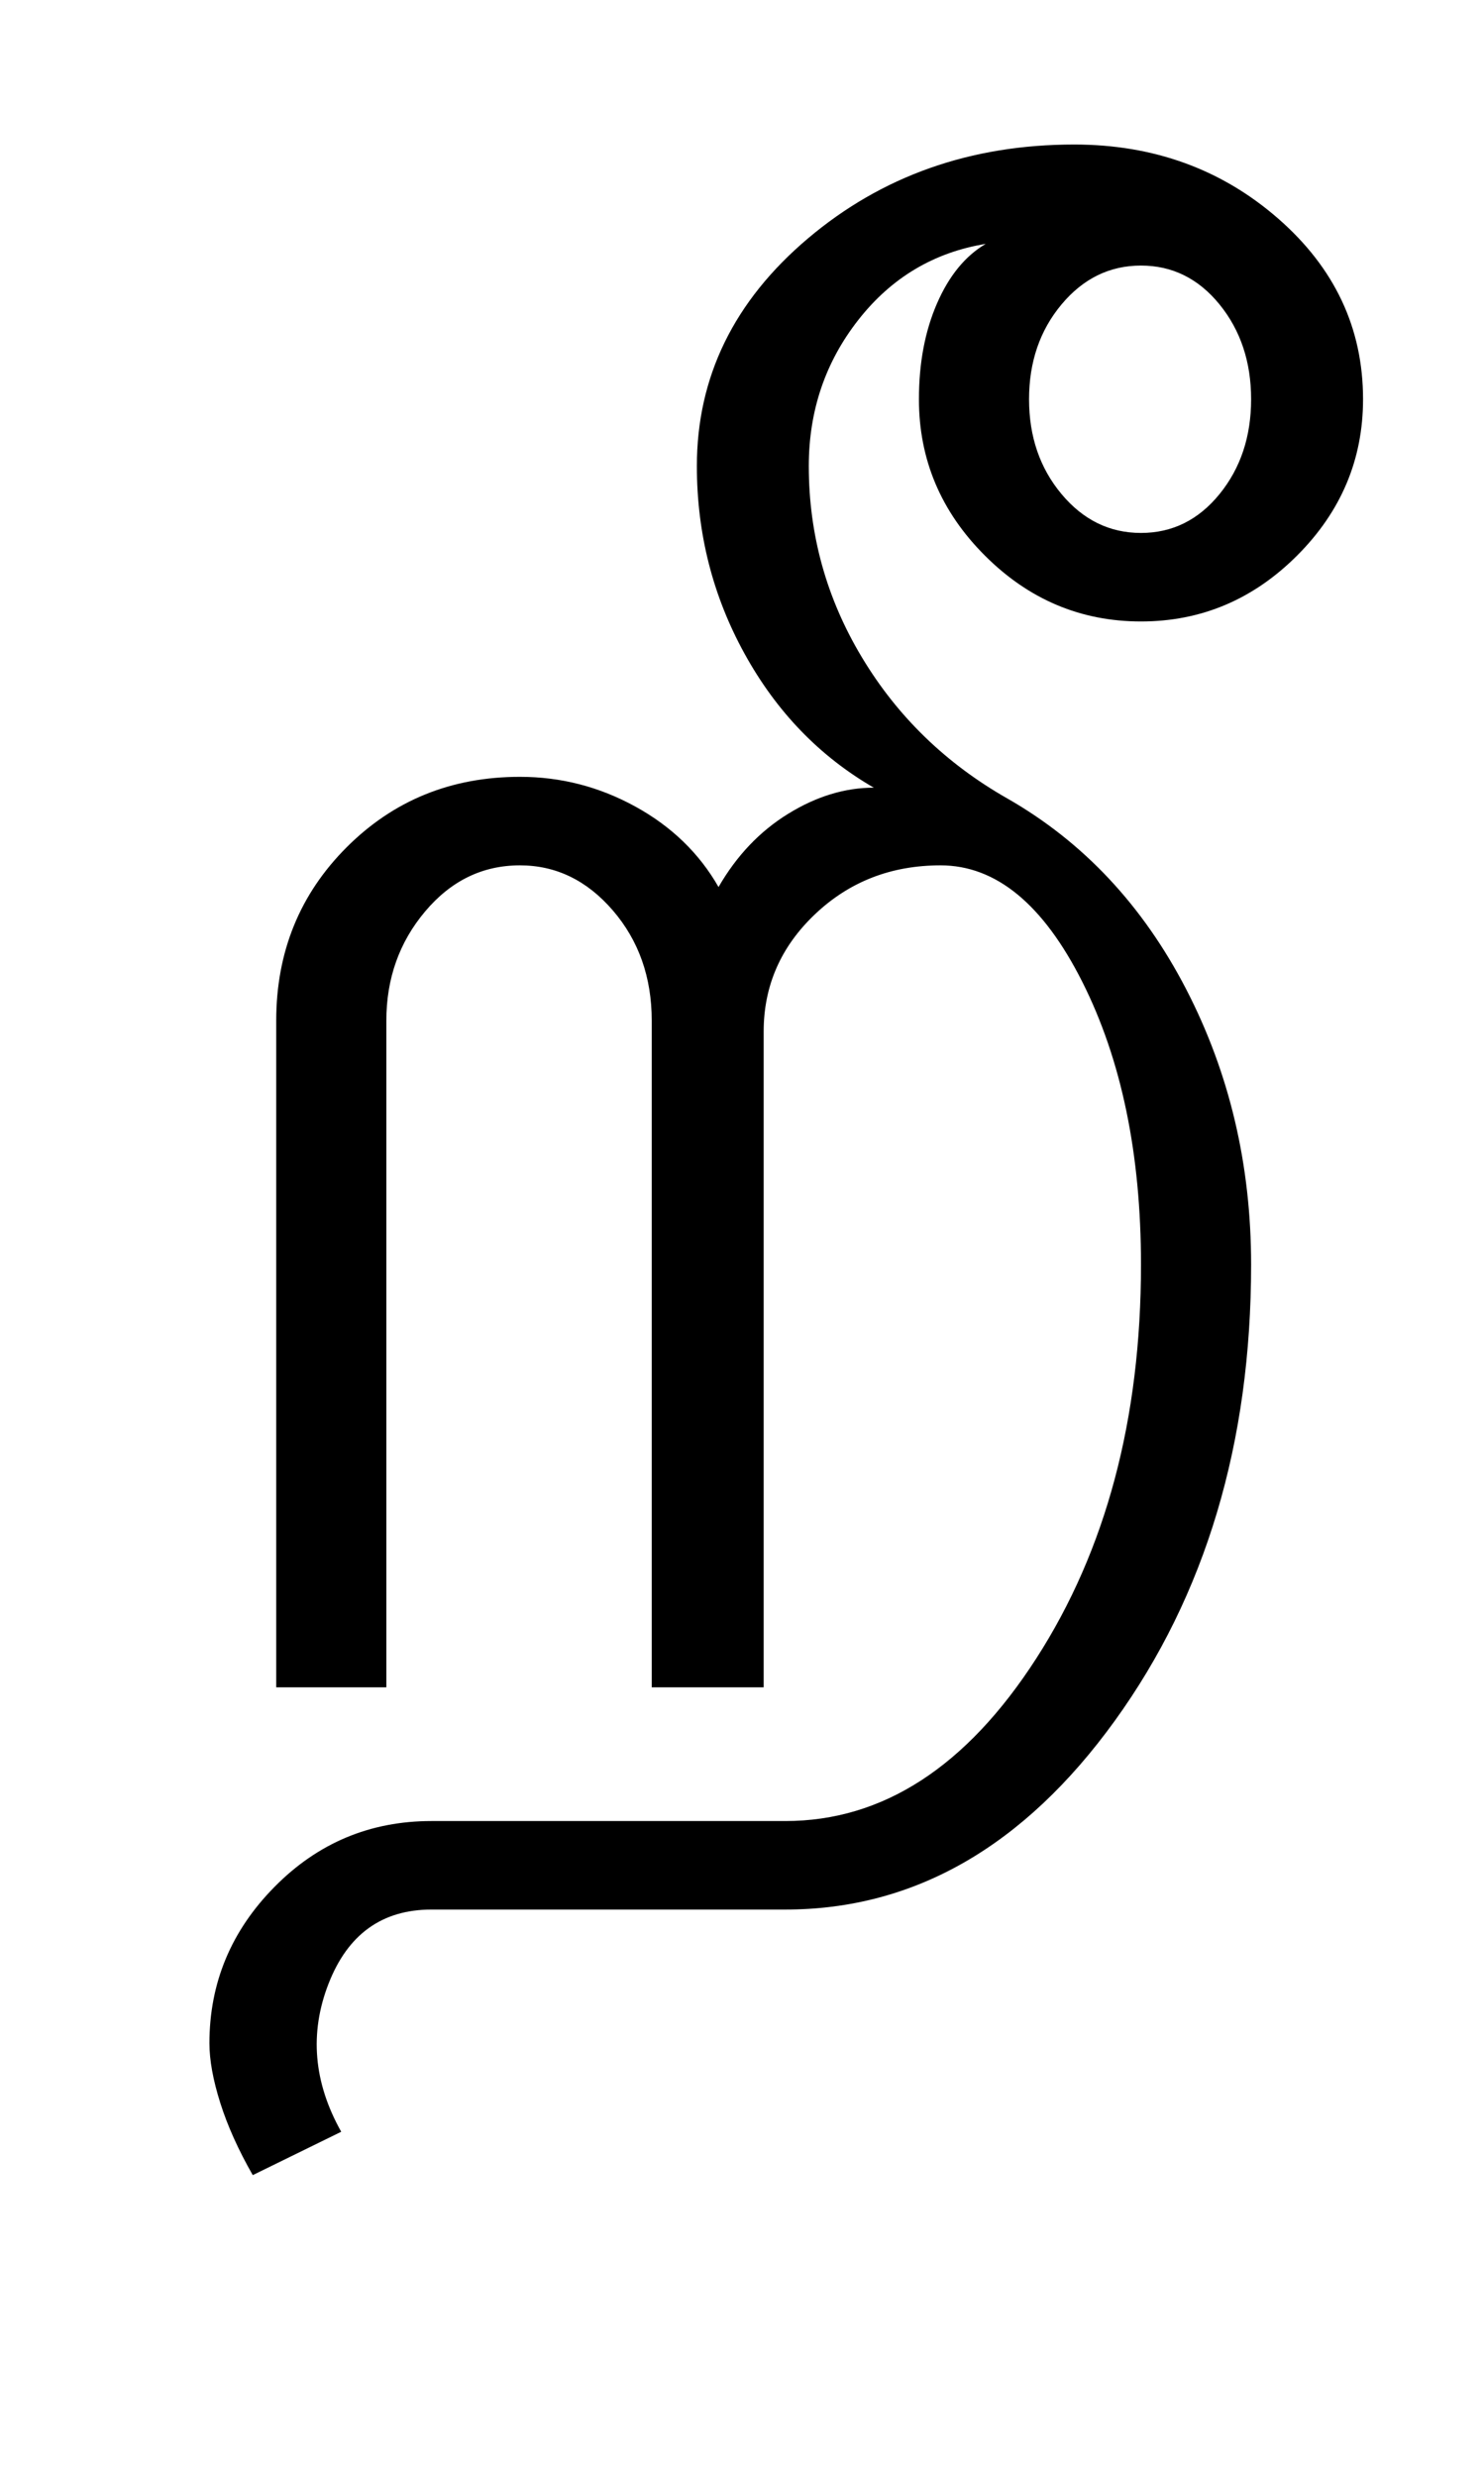 <?xml version="1.0" encoding="UTF-8"?>
<svg xmlns="http://www.w3.org/2000/svg" xmlns:xlink="http://www.w3.org/1999/xlink" width="205.5pt" height="342.75pt" viewBox="0 0 205.5 342.75" version="1.1">
<defs>
<g>
<symbol overflow="visible" id="glyph0-0">
<path style="stroke:none;" d="M 30.75 -215.25 L 215.25 -215.25 L 215.25 0 L 30.75 0 Z M 199.75 -15.25 L 199.75 -199.75 L 46 -199.75 L 46 -15.25 Z M 199.75 -15.25 "/>
</symbol>
<symbol overflow="visible" id="glyph0-1">
<path style="stroke:none;" d="M 83.5 -110.75 C 86 -115.082 89.207 -118.457 93.125 -120.875 C 97.039 -123.289 101 -124.5 105 -124.5 C 97.5 -128.832 91.539 -135 87.125 -143 C 82.707 -151 80.5 -159.664 80.5 -169 C 80.5 -181.332 85.625 -191.832 95.875 -200.5 C 106.125 -209.164 118.414 -213.5 132.75 -213.5 C 143.75 -213.5 153.164 -210.082 161 -203.25 C 168.832 -196.414 172.75 -188.082 172.75 -178.25 C 172.75 -169.914 169.707 -162.707 163.625 -156.625 C 157.539 -150.539 150.332 -147.5 142 -147.5 C 133.664 -147.5 126.457 -150.539 120.375 -156.625 C 114.289 -162.707 111.25 -169.914 111.25 -178.25 C 111.25 -183.25 112.082 -187.664 113.75 -191.5 C 115.414 -195.332 117.664 -198.082 120.5 -199.75 C 113.332 -198.582 107.457 -195.082 102.875 -189.25 C 98.289 -183.414 96 -176.664 96 -169 C 96 -159.5 98.457 -150.664 103.375 -142.5 C 108.289 -134.332 115 -127.832 123.5 -123 C 134 -117 142.25 -108.207 148.25 -96.625 C 154.25 -85.039 157.25 -72.332 157.25 -58.5 C 157.25 -33.832 150.957 -12.789 138.375 4.625 C 125.789 22.039 110.582 30.75 92.75 30.75 L 43.75 30.75 C 36.914 30.75 32.164 34.164 29.5 41 C 26.832 47.832 27.414 54.664 31.25 61.5 L 19 67.5 C 17 64 15.5 60.664 14.5 57.5 C 13.5 54.332 13 51.582 13 49.25 C 13 40.914 16 33.707 22 27.625 C 28 21.539 35.25 18.5 43.75 18.5 L 92.75 18.5 C 106.25 18.5 117.832 11 127.5 -4 C 137.164 -19 142 -37.164 142 -58.5 C 142 -73.832 139.289 -86.875 133.875 -97.625 C 128.457 -108.375 121.914 -113.75 114.25 -113.75 C 107.414 -113.75 101.625 -111.5 96.875 -107 C 92.125 -102.5 89.75 -97.082 89.75 -90.75 L 89.75 0 L 74.25 0 L 74.25 -92.25 C 74.25 -98.25 72.457 -103.332 68.875 -107.5 C 65.289 -111.664 61 -113.75 56 -113.75 C 50.832 -113.75 46.457 -111.625 42.875 -107.375 C 39.289 -103.125 37.5 -98.082 37.5 -92.25 L 37.5 0 L 22.25 0 L 22.25 -92.25 C 22.25 -101.75 25.5 -109.75 32 -116.25 C 38.5 -122.75 46.5 -126 56 -126 C 61.664 -126 67 -124.625 72 -121.875 C 77 -119.125 80.832 -115.414 83.5 -110.75 Z M 131 -191.375 C 128 -187.789 126.5 -183.414 126.5 -178.25 C 126.5 -173.082 128 -168.707 131 -165.125 C 134 -161.539 137.664 -159.75 142 -159.75 C 146.332 -159.75 149.957 -161.539 152.875 -165.125 C 155.789 -168.707 157.25 -173.082 157.25 -178.25 C 157.25 -183.414 155.789 -187.789 152.875 -191.375 C 149.957 -194.957 146.332 -196.75 142 -196.75 C 137.664 -196.75 134 -194.957 131 -191.375 Z M 131 -191.375 "/>
</symbol>
</g>
</defs>
<g id="surface1">
<rect x="0" y="0" width="205.5" height="342.75" style="fill:rgb(100%,100%,100%);fill-opacity:1;stroke:none;"/>
<g style="fill:rgb(0%,0%,0%);fill-opacity:1;">
  <use xlink:href="#glyph0-1" x="16" y="233.5"/>
</g>
</g>
</svg>
